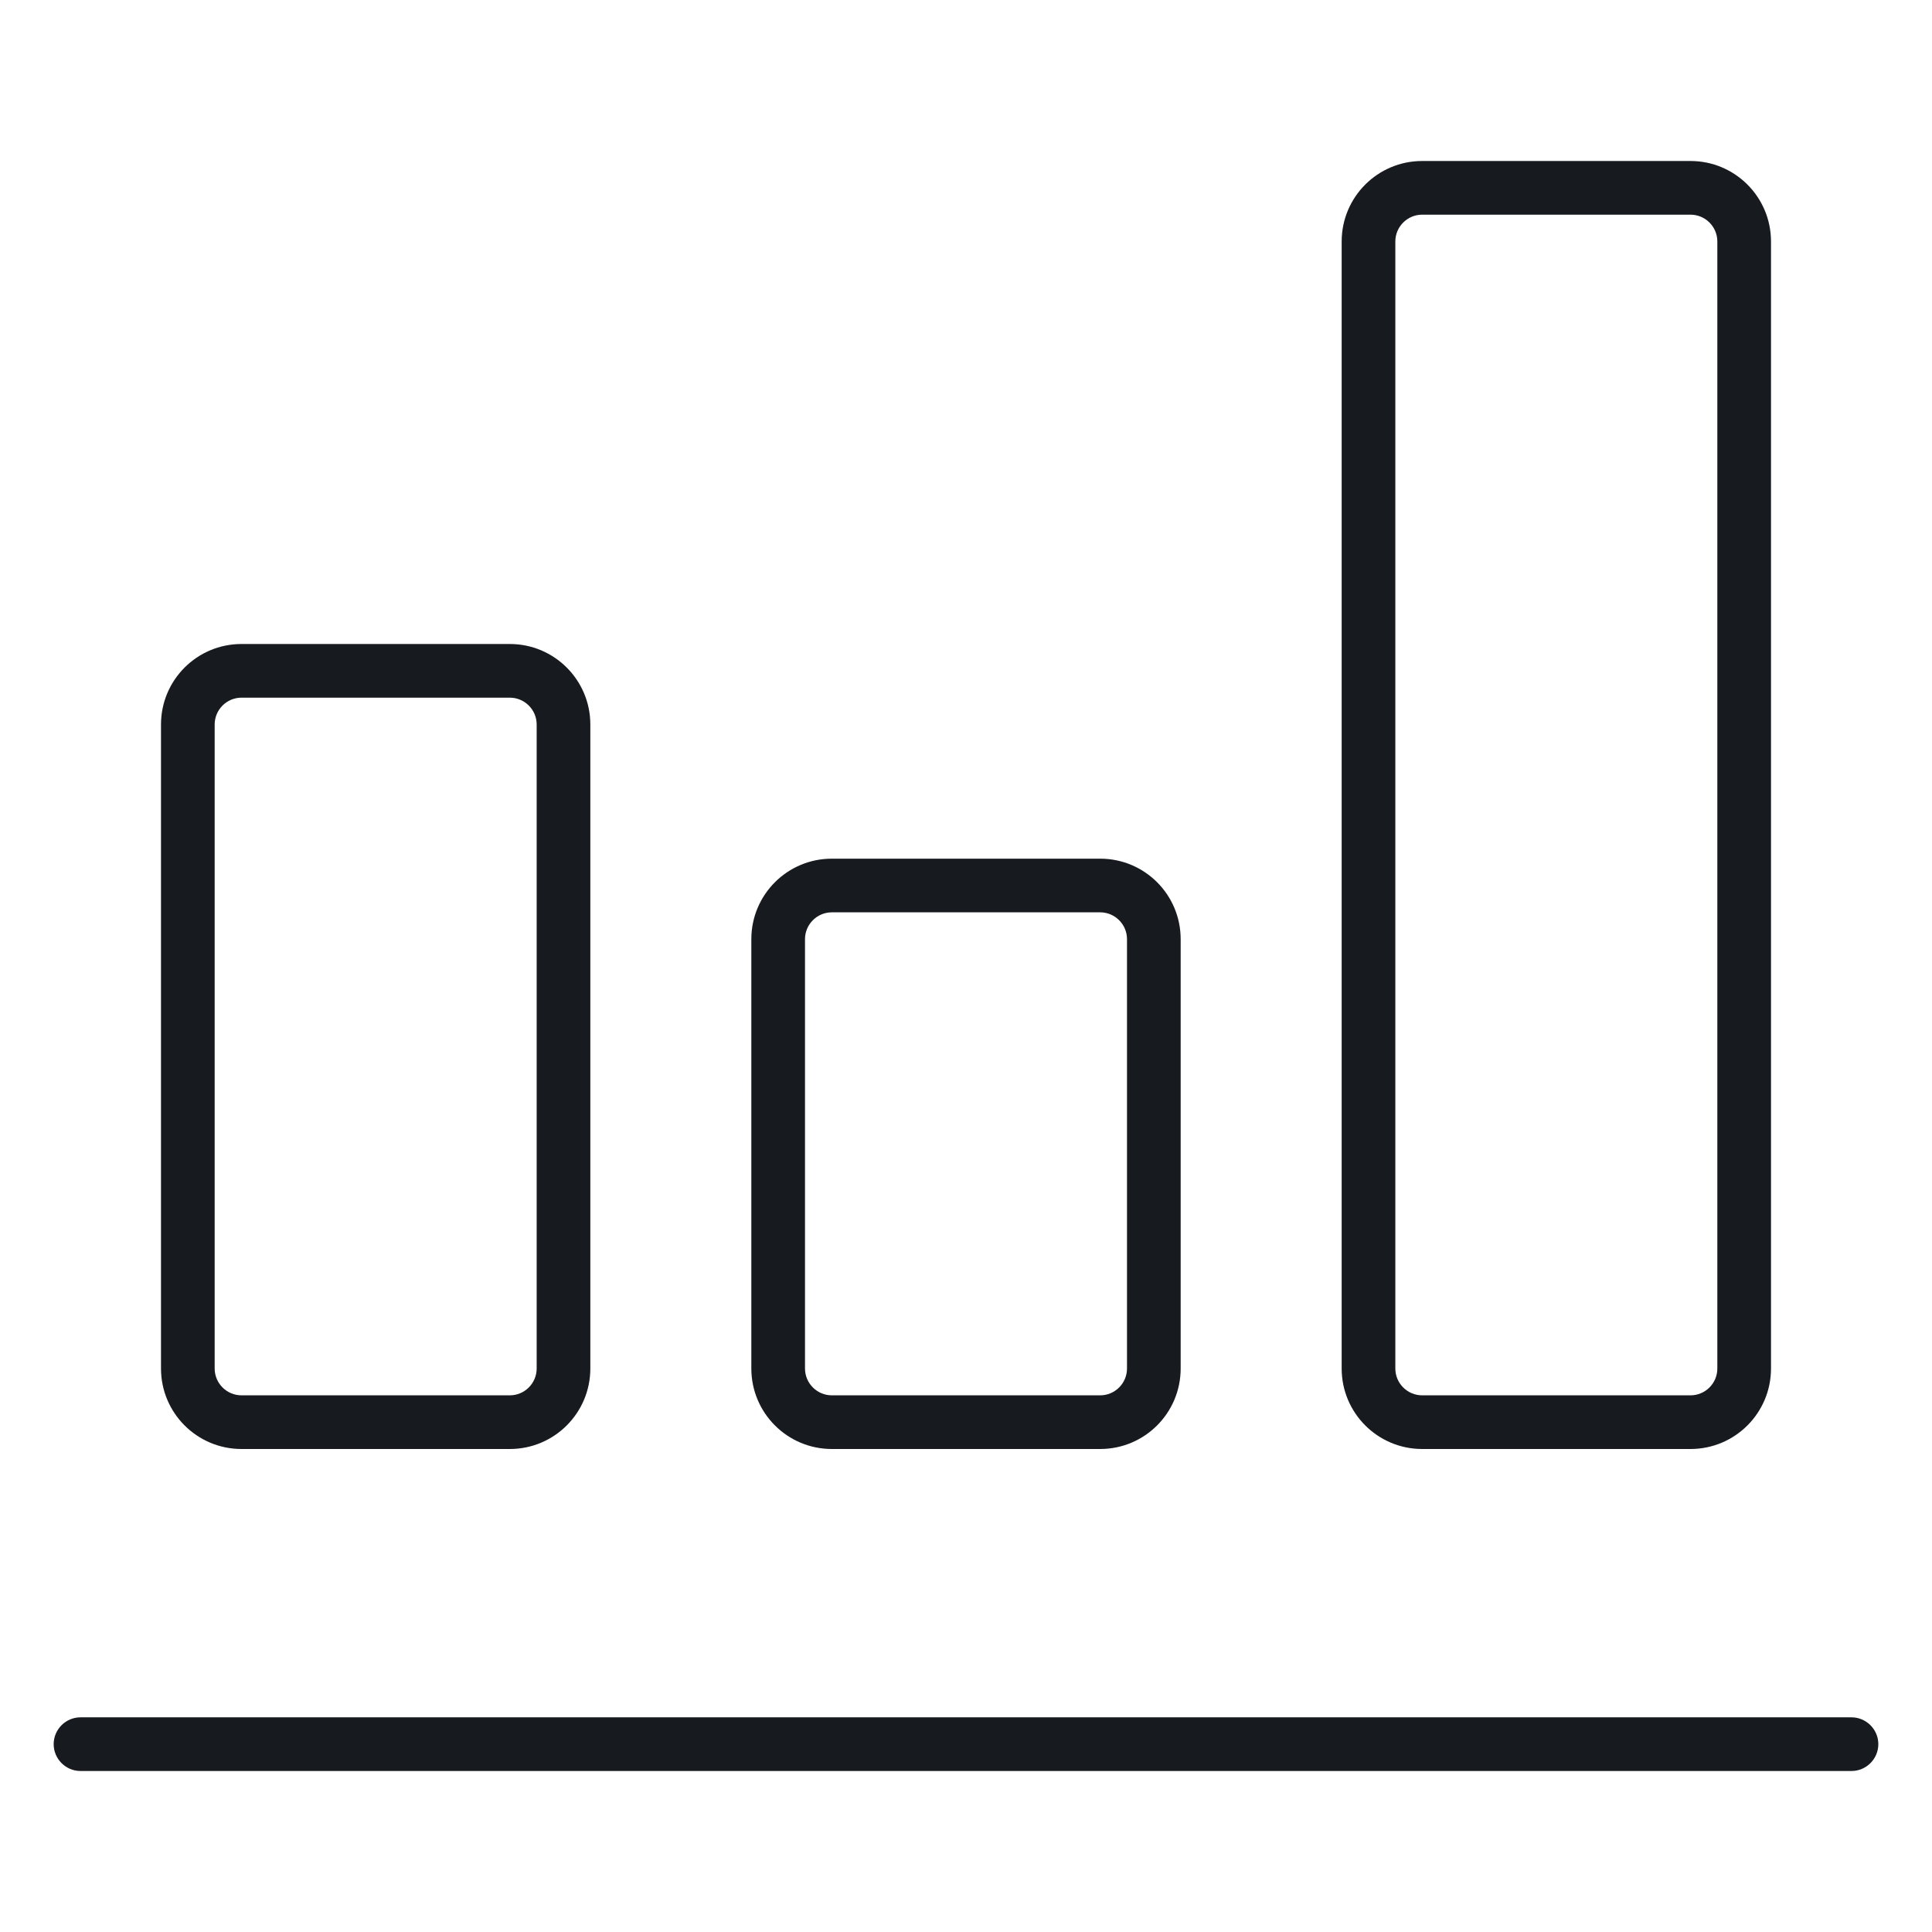 <?xml version="1.0" encoding="UTF-8"?>
<svg width="36px" height="36px" viewBox="0 0 36 36" version="1.1" xmlns="http://www.w3.org/2000/svg" xmlns:xlink="http://www.w3.org/1999/xlink">
    <!-- Generator: Sketch 60.1 (88133) - https://sketch.com -->
    <title>settings/analysis_36</title>
    <desc>Created with Sketch.</desc>
    <g id="settings/analysis_36" stroke="none" stroke-width="1" fill="none" fill-rule="evenodd">
        <path d="M34.5,32 L1.5,32 C1.225,32 1,32.225 1,32.5 C1,32.775 1.225,33 1.5,33 L34.5,33 C34.775,33 35,32.775 35,32.5 C35,32.225 34.775,32 34.5,32 M26.5,27 L31.5,27 C32.329,27 33,26.329 33,25.5 L33,4.5 C33,3.671 32.329,3 31.5,3 L26.5,3 C25.672,3 25,3.671 25,4.5 L25,25.5 C25,26.329 25.672,27 26.5,27 L26.5,27 Z M26,4.5 C26,4.224 26.225,4 26.5,4 L31.5,4 C31.776,4 32,4.224 32,4.5 L32,25.5 C32,25.776 31.776,26 31.5,26 L26.5,26 C26.225,26 26,25.776 26,25.5 L26,4.5 Z M15.5,27 L20.5,27 C21.329,27 22,26.329 22,25.5 L22,17.5 C22,16.671 21.329,16 20.5,16 L15.5,16 C14.672,16 14,16.671 14,17.5 L14,25.5 C14,26.329 14.672,27 15.5,27 L15.5,27 Z M15,17.5 C15,17.224 15.225,17 15.5,17 L20.5,17 C20.775,17 21,17.224 21,17.5 L21,25.5 C21,25.776 20.775,26 20.5,26 L15.5,26 C15.225,26 15,25.776 15,25.5 L15,17.5 Z M4.5,27 L9.5,27 C10.328,27 11,26.329 11,25.5 L11,13.5 C11,12.671 10.328,12 9.5,12 L4.5,12 C3.672,12 3,12.671 3,13.5 L3,25.5 C3,26.329 3.672,27 4.5,27 L4.5,27 Z M4,13.5 C4,13.224 4.225,13 4.5,13 L9.5,13 C9.775,13 10,13.224 10,13.5 L10,25.5 C10,25.776 9.775,26 9.5,26 L4.5,26 C4.225,26 4,25.776 4,25.5 L4,13.5 Z" id="fill" fill="#171B1F"></path>
    </g>
</svg>